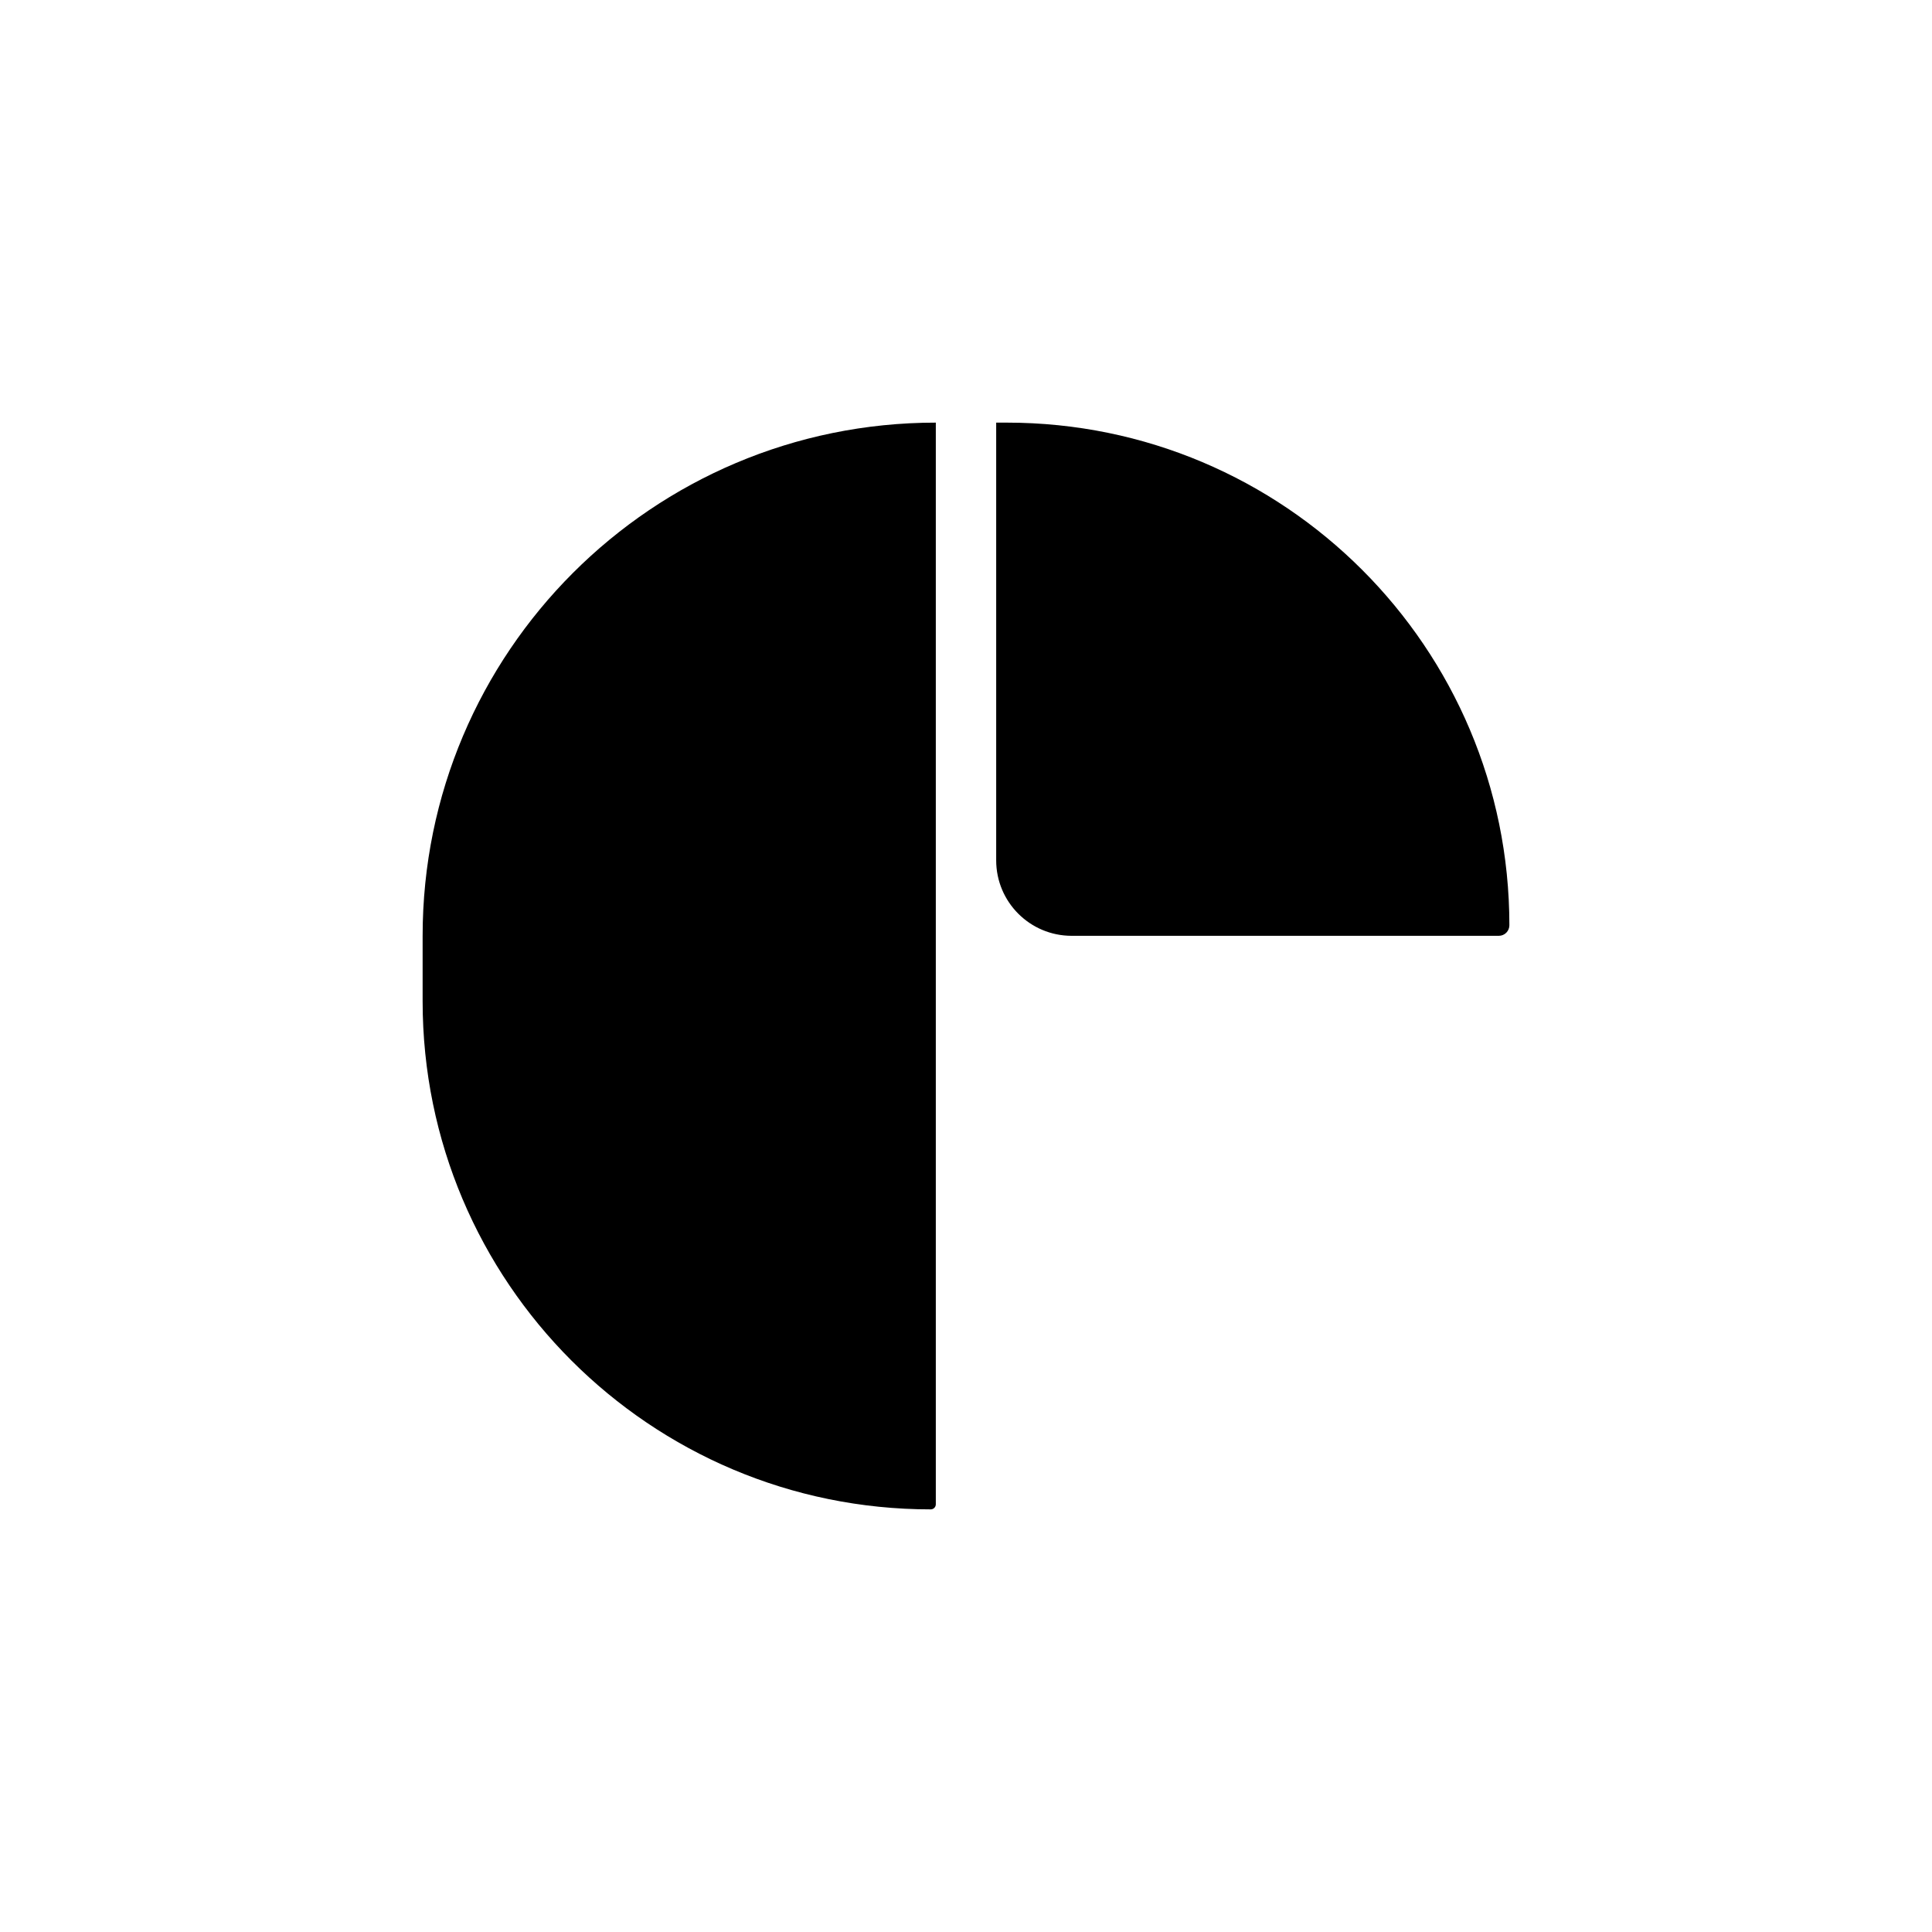 <svg width="256" height="256" viewBox="0 0 256 256" fill="none" xmlns="http://www.w3.org/2000/svg">
<path fill-rule="evenodd" clip-rule="evenodd" d="M200 122.601C200 123.374 199.374 124 198.601 124H142C136.477 124 132 119.523 132 114V56L133.399 56C170.182 56 200 85.819 200 122.601ZM124 199.327C124 199.699 123.699 200 123.327 200C86.143 200 56 169.857 56 132.673V124C56 86.445 86.445 56 124 56V199.327Z" fill="black"/>
</svg>
